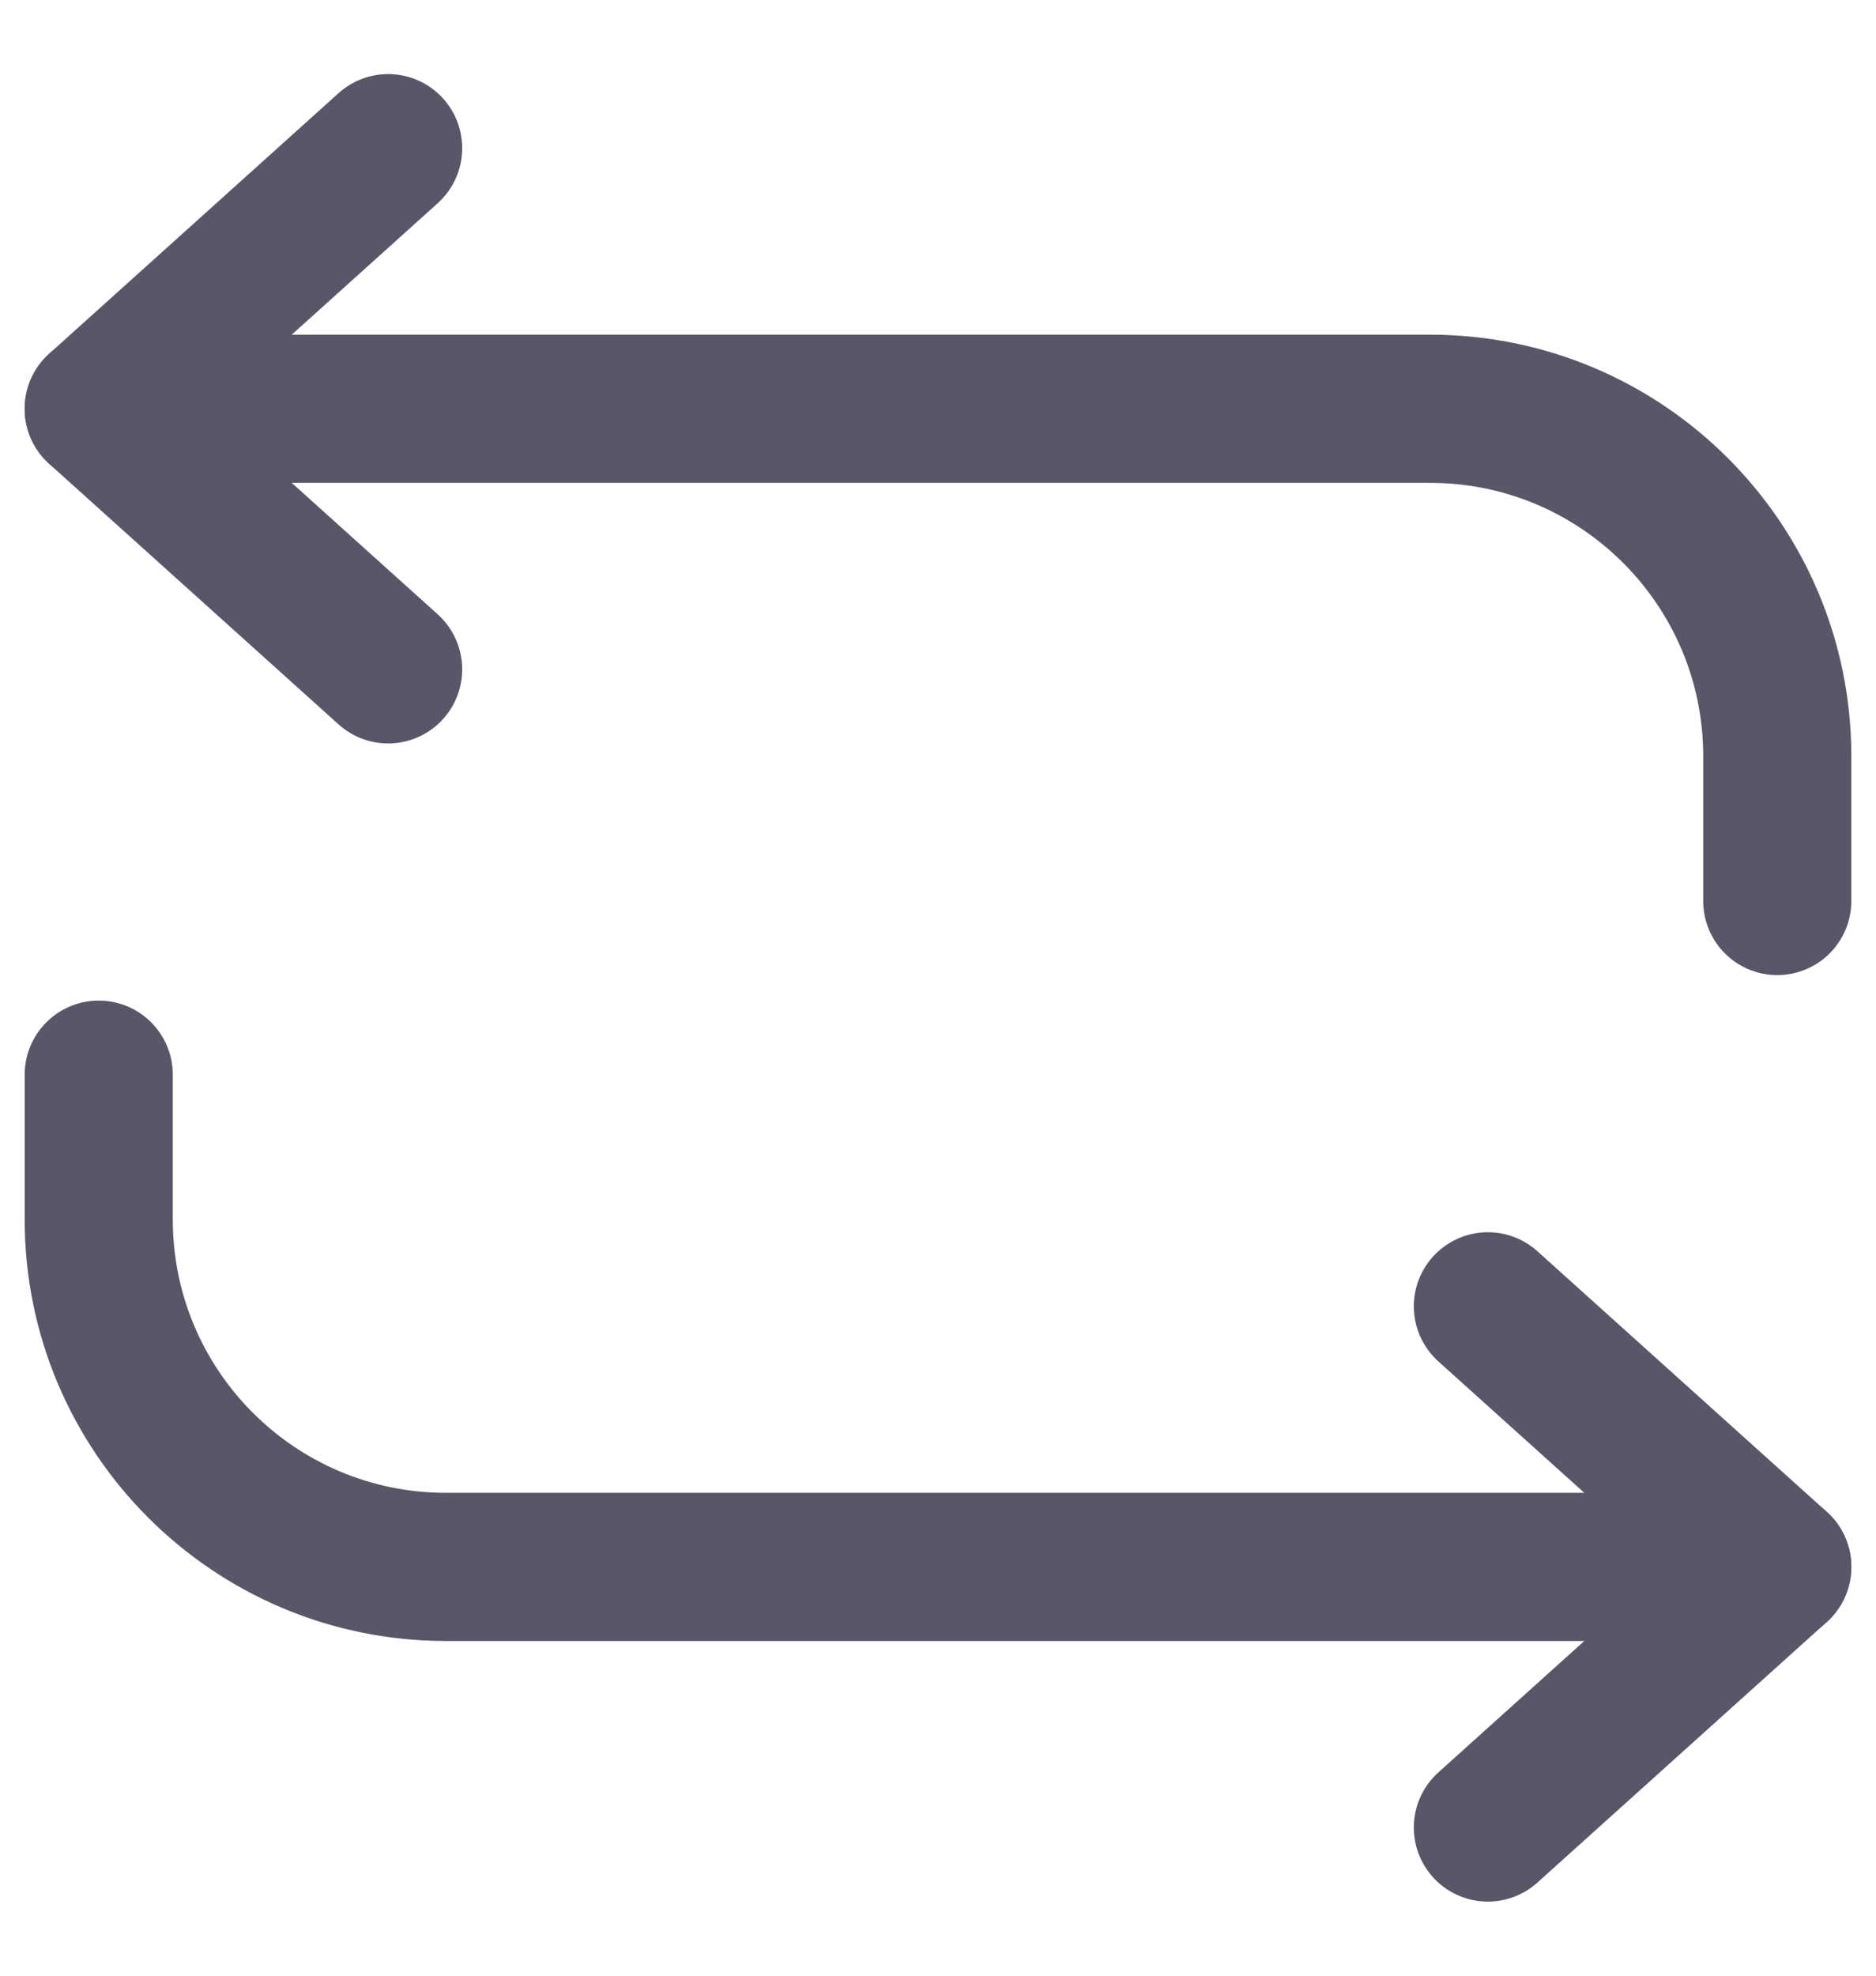 <svg width="19" height="20" viewBox="0 0 19 20" fill="none" xmlns="http://www.w3.org/2000/svg">
<path d="M3.931 6.776L1 4.138L3.931 1.5" stroke="#595667" stroke-width="1.5" stroke-linecap="round" stroke-linejoin="round"/>
<path d="M1 4.138H14.483C16.425 4.138 18 5.713 18 7.655V9.121" stroke="#595667" stroke-width="1.5" stroke-linecap="round" stroke-linejoin="round"/>
<path d="M15.069 18.5L18 15.862L15.069 13.224" stroke="#595667" stroke-width="1.5" stroke-linecap="round" stroke-linejoin="round"/>
<path d="M18 15.862H4.517C2.575 15.862 1 14.287 1 12.345V10.879" stroke="#595667" stroke-width="1.5" stroke-linecap="round" stroke-linejoin="round"/>
</svg>
